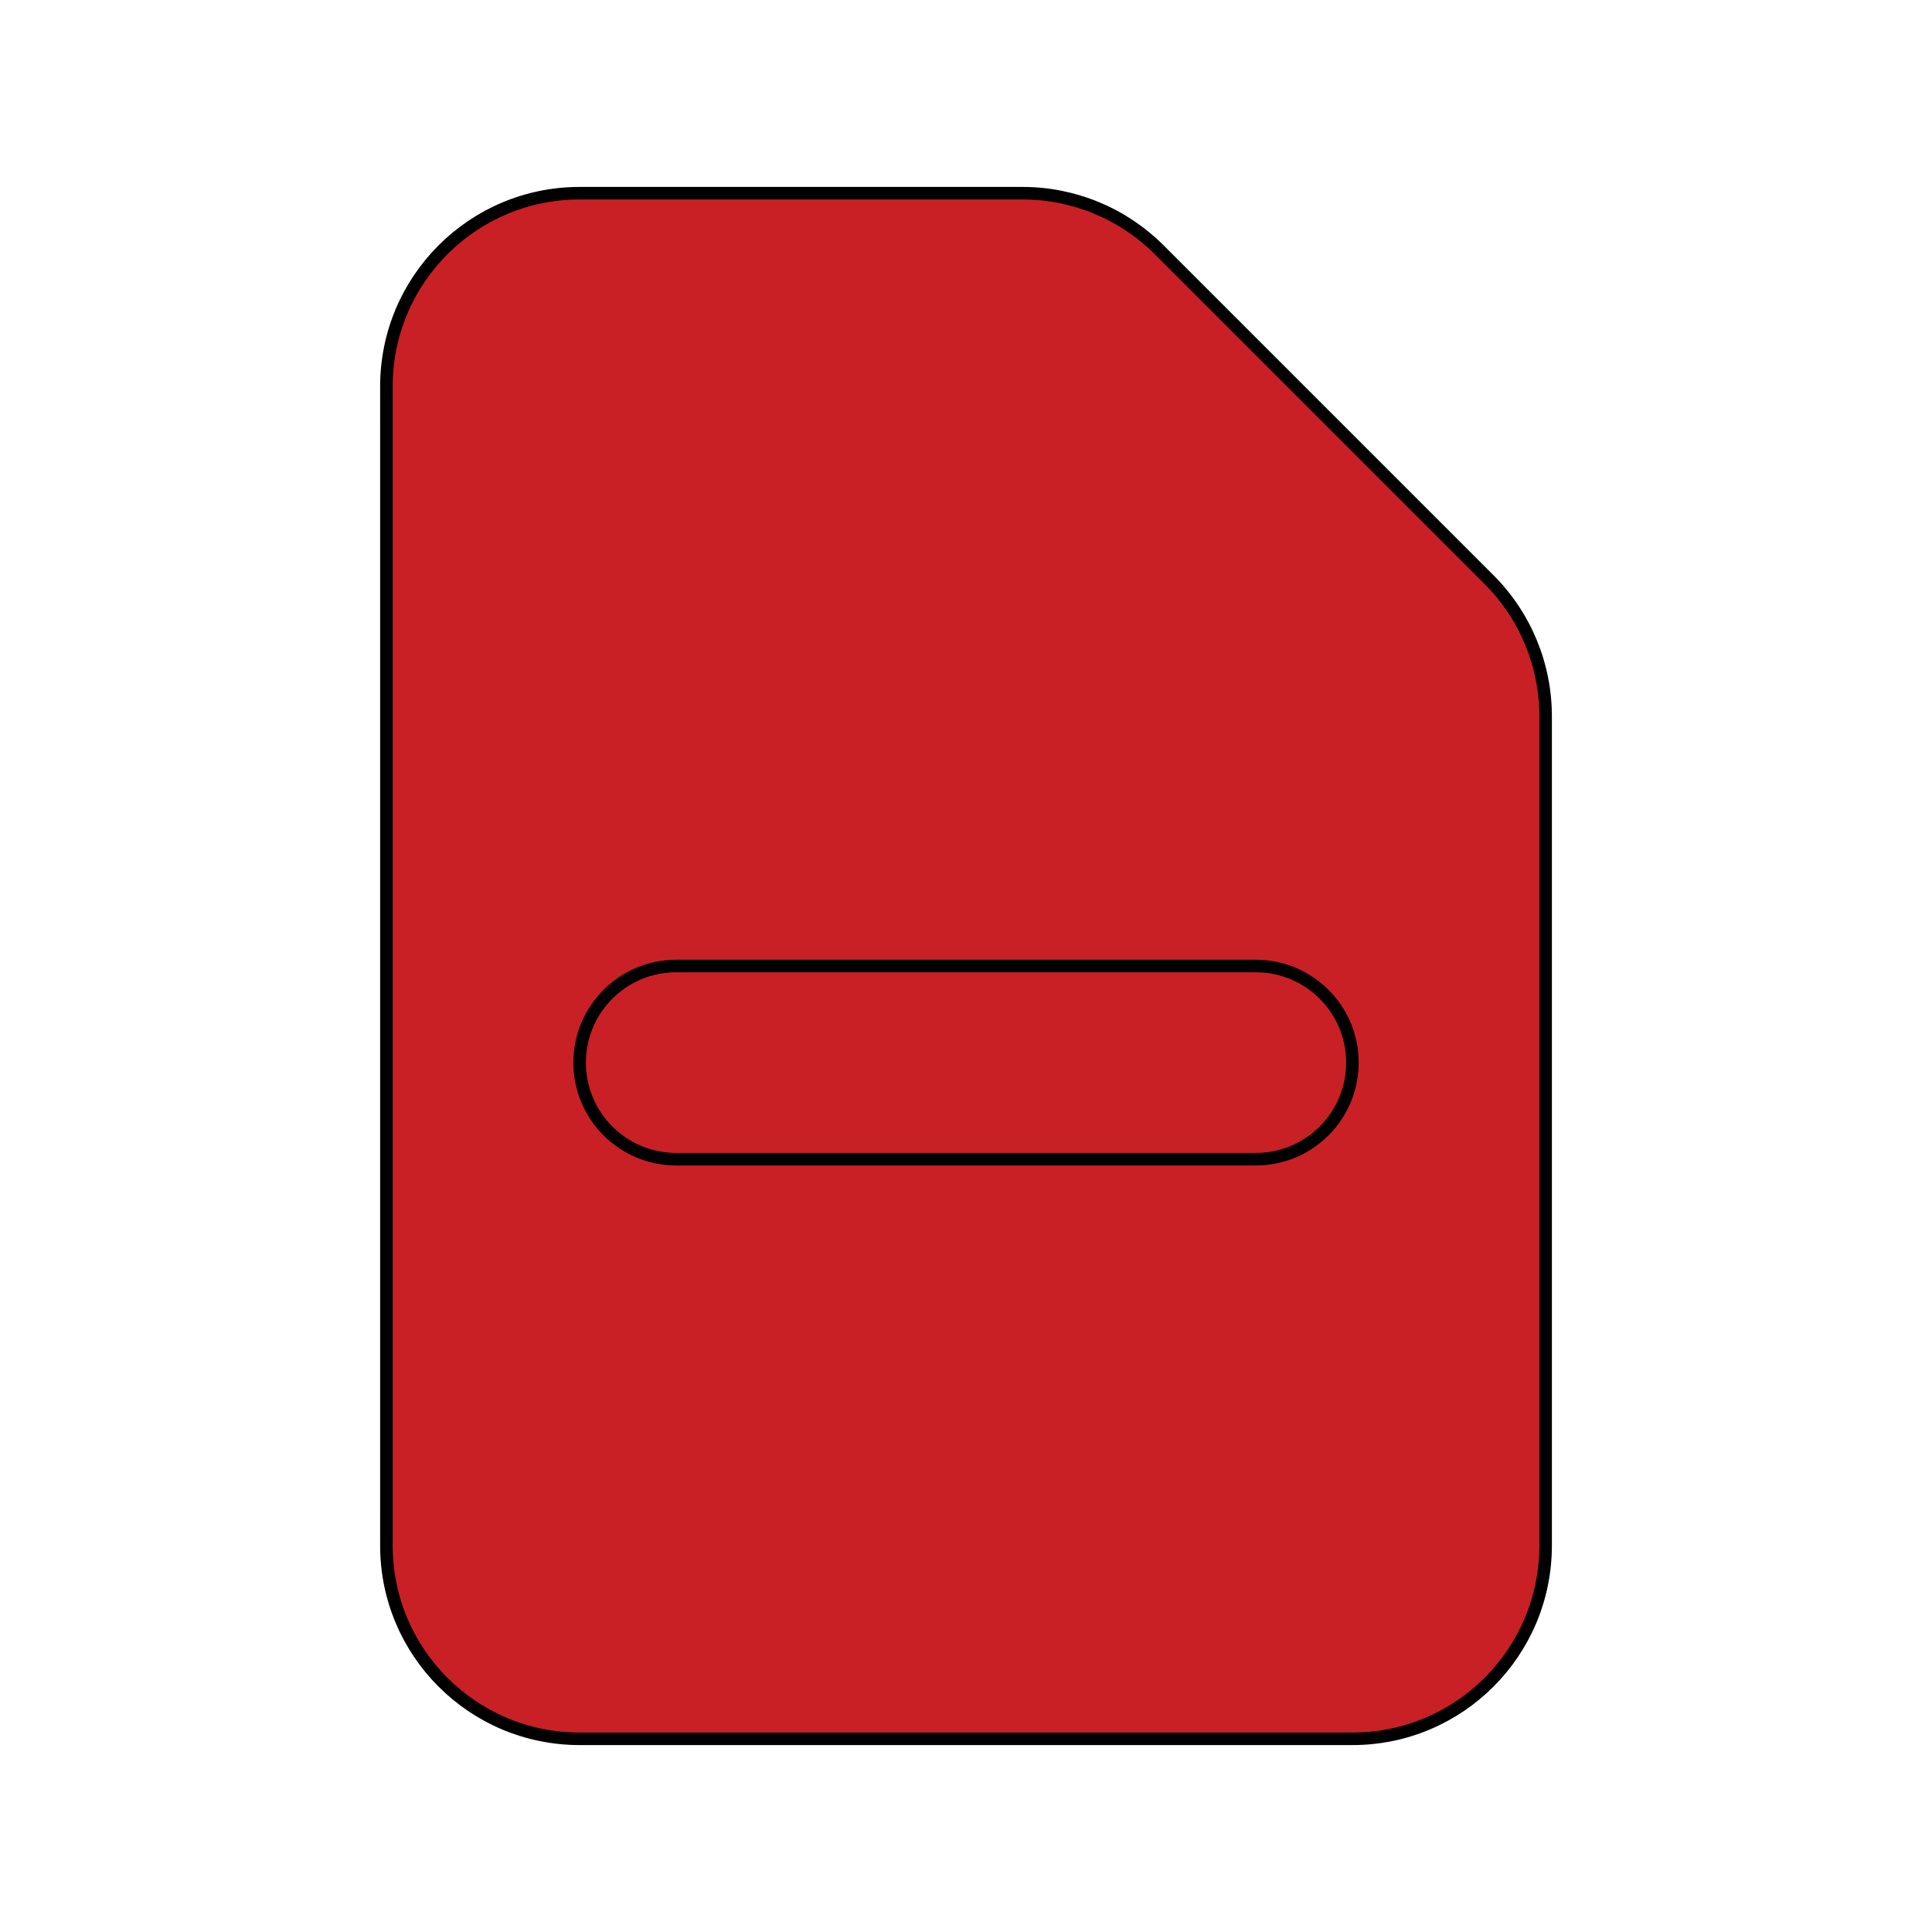 <svg width="154" height="154" viewBox="0 0 154 154" fill="none" xmlns="http://www.w3.org/2000/svg">
<g id="Icon/Solid/document-remove">
<path id="Icon" fillRule="evenodd" clipRule="evenodd" d="M46.201 15.4C37.696 15.4 30.801 22.295 30.801 30.8V123.2C30.801 131.705 37.696 138.6 46.201 138.6H107.801C116.306 138.6 123.201 131.705 123.201 123.2V57.09C123.201 53.005 121.578 49.088 118.69 46.2L92.401 19.911C89.513 17.023 85.596 15.4 81.511 15.4H46.201ZM53.901 77C49.648 77 46.201 80.447 46.201 84.7C46.201 88.953 49.648 92.4 53.901 92.4H100.101C104.353 92.4 107.801 88.953 107.801 84.7C107.801 80.447 104.353 77 100.101 77H53.901Z" fill="#C92025" stroke="black" strokeWidth="4" strokeLinejoin="round"/>
</g>
</svg>
